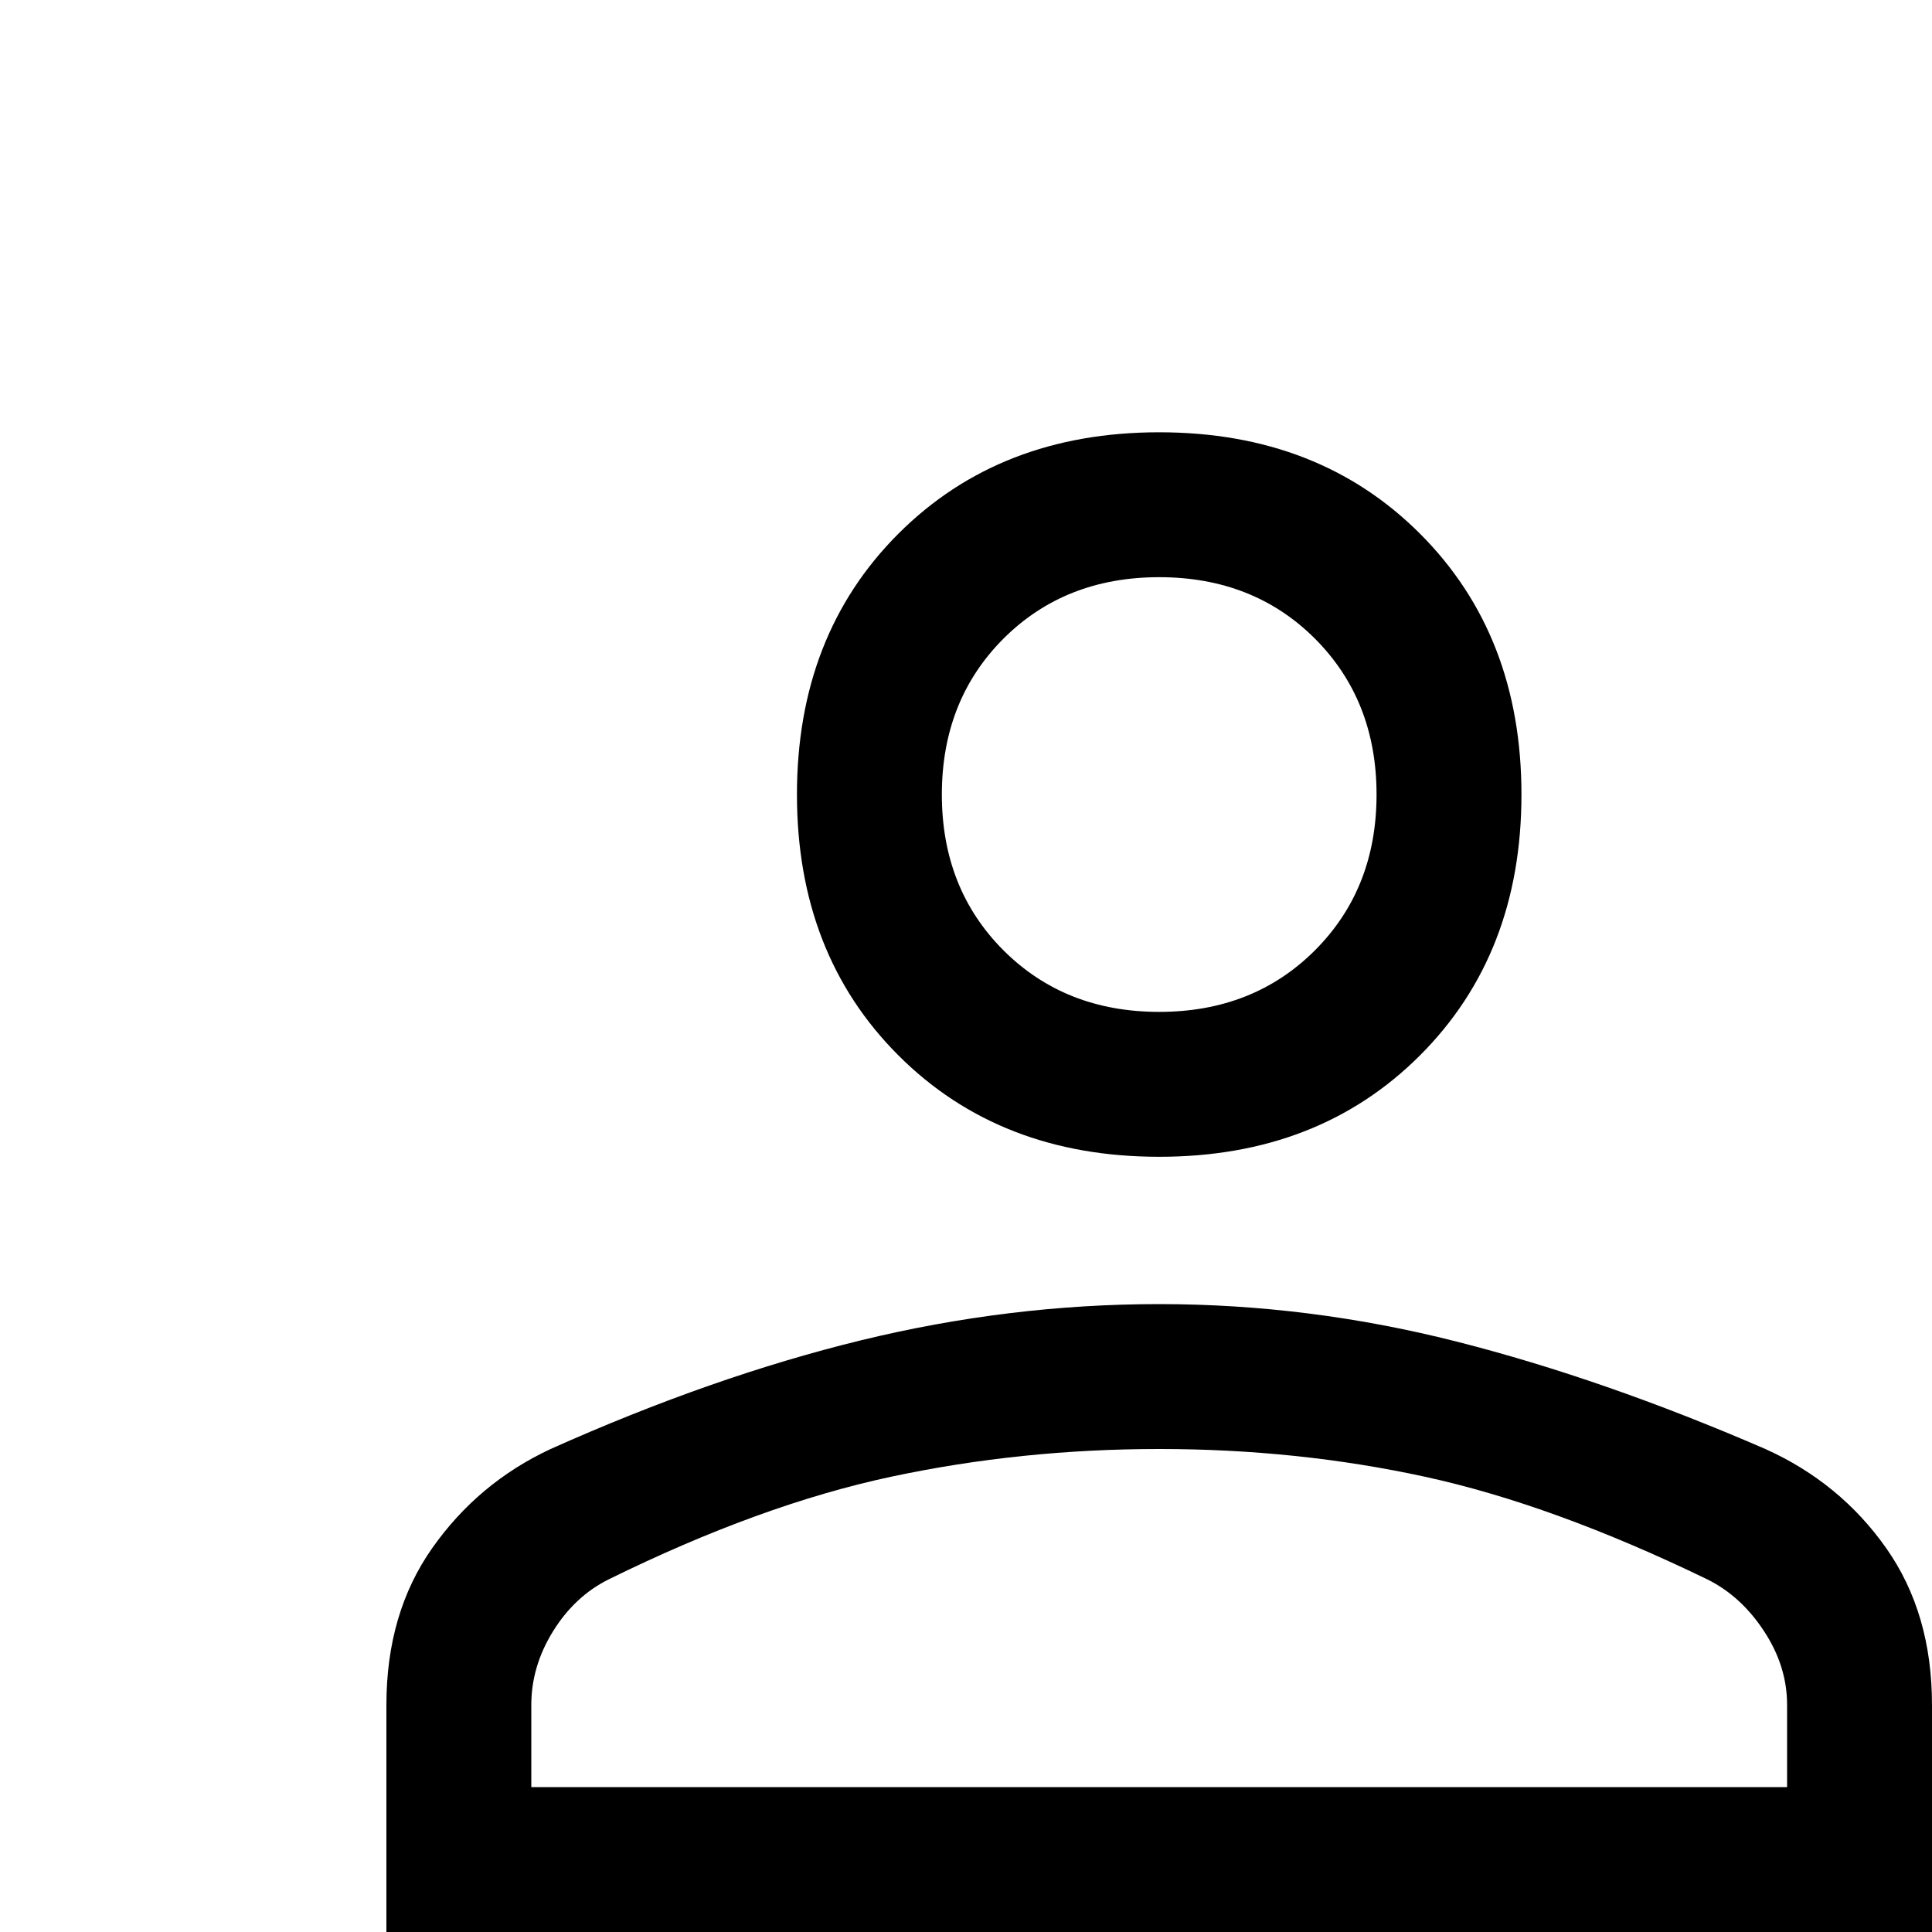 <svg width="20" height="20" viewBox="0 0 20 20" fill="none" xmlns="http://www.w3.org/2000/svg">
<path d="M12 11.975C10.9 11.975 10 11.625 9.3 10.925C8.6 10.225 8.25 9.325 8.25 8.225C8.25 7.125 8.6 6.225 9.3 5.525C10 4.825 10.9 4.475 12 4.475C13.1 4.475 14 4.825 14.7 5.525C15.4 6.225 15.75 7.125 15.75 8.225C15.75 9.325 15.4 10.225 14.7 10.925C14 11.625 13.1 11.975 12 11.975V11.975ZM4 20V17.65C4 17.016 4.158 16.475 4.475 16.025C4.792 15.575 5.2 15.233 5.7 15C6.817 14.5 7.888 14.125 8.912 13.875C9.938 13.625 10.967 13.5 12 13.5C13.033 13.5 14.058 13.629 15.075 13.887C16.092 14.145 17.158 14.516 18.275 15C18.792 15.233 19.208 15.575 19.525 16.025C19.842 16.475 20 17.016 20 17.65V20H4ZM5.5 18.5H18.5V17.65C18.5 17.383 18.421 17.129 18.262 16.887C18.104 16.645 17.908 16.466 17.675 16.35C16.608 15.833 15.633 15.479 14.75 15.287C13.867 15.095 12.95 15 12 15C11.05 15 10.125 15.095 9.225 15.287C8.325 15.479 7.35 15.833 6.3 16.35C6.067 16.466 5.875 16.645 5.725 16.887C5.575 17.129 5.5 17.383 5.5 17.65V18.5ZM12 10.475C12.65 10.475 13.188 10.262 13.613 9.837C14.037 9.412 14.25 8.875 14.25 8.225C14.25 7.575 14.037 7.037 13.613 6.612C13.188 6.187 12.65 5.975 12 5.975C11.35 5.975 10.812 6.187 10.387 6.612C9.963 7.037 9.75 7.575 9.75 8.225C9.75 8.875 9.963 9.412 10.387 9.837C10.812 10.262 11.35 10.475 12 10.475Z" fill="black"/>
</svg>
